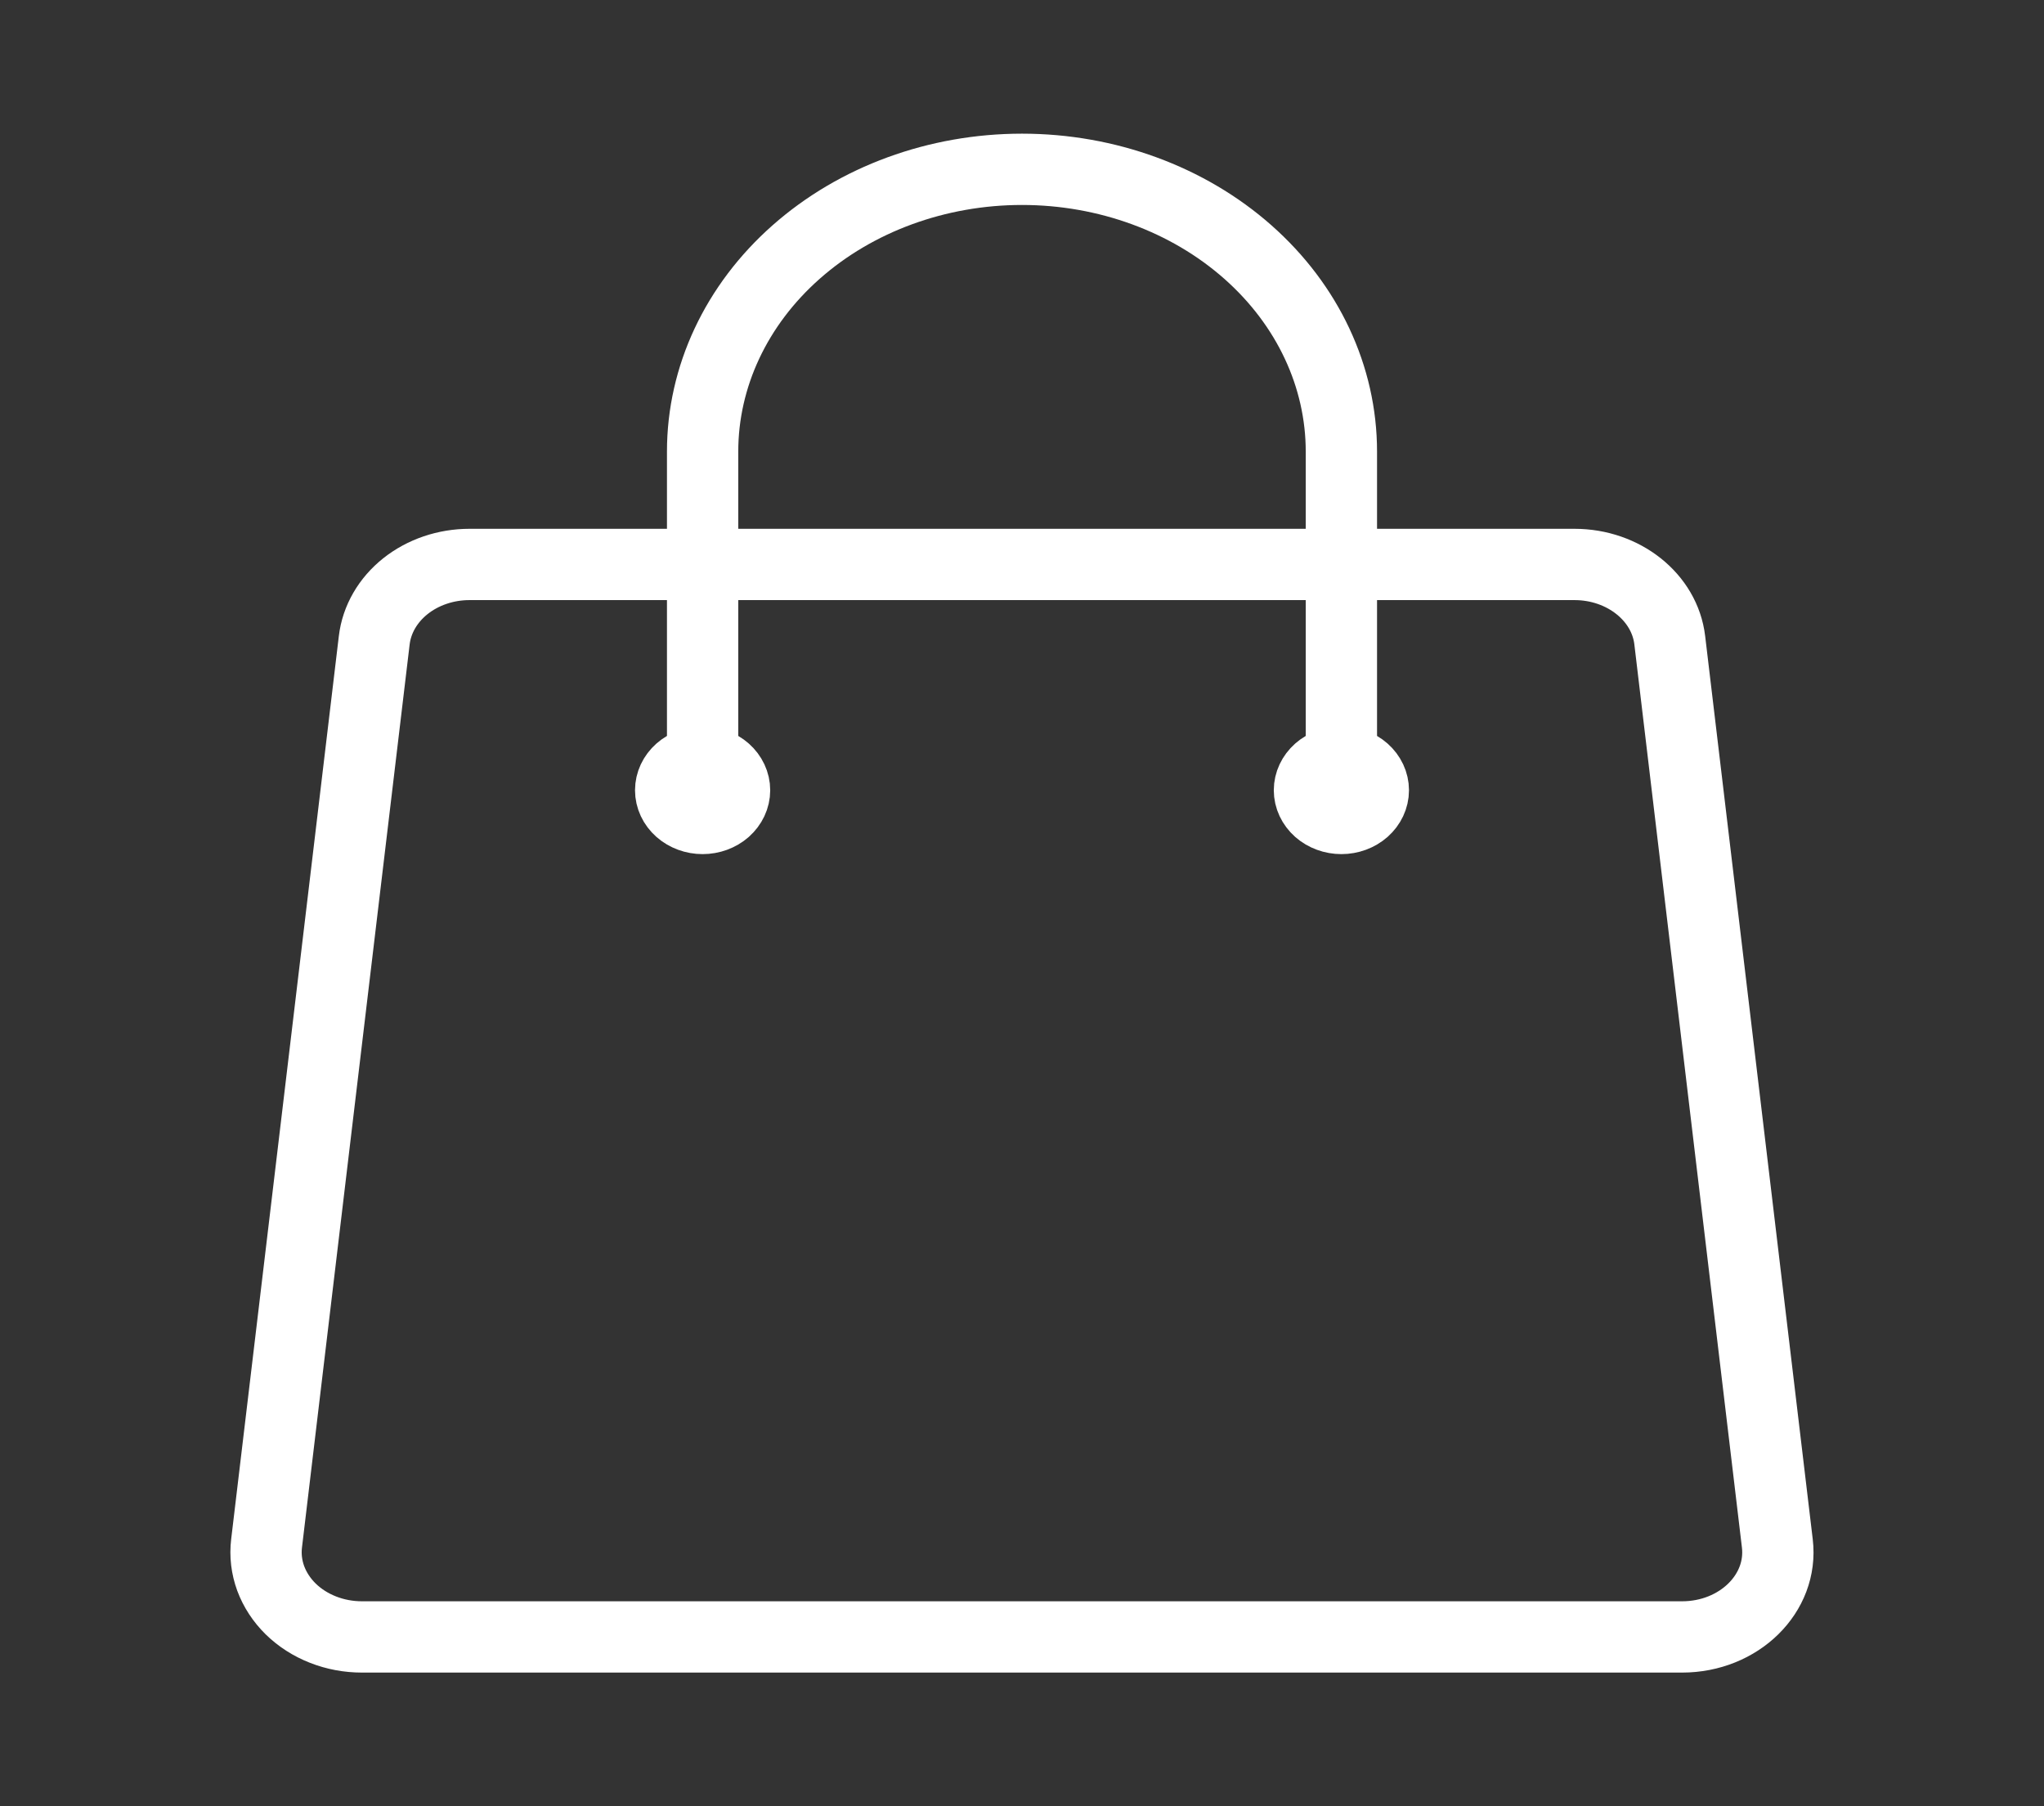 <svg width="43" height="38" viewBox="0 0 43 38" fill="none" xmlns="http://www.w3.org/2000/svg">
<rect x="0" y="0" width="43" height="38" fill="#333333" stroke="none"/>
<path d="M28.219 16.625V9.5C28.219 7.925 27.511 6.415 26.251 5.302C24.991 4.188 23.282 3.562 21.5 3.562C19.718 3.562 18.009 4.188 16.749 5.302C15.489 6.415 14.781 7.925 14.781 9.5V16.625M35.127 13.469L37.39 32.469C37.516 33.522 36.584 34.438 35.385 34.438H7.615C7.332 34.438 7.052 34.386 6.794 34.284C6.536 34.183 6.304 34.034 6.115 33.849C5.926 33.663 5.783 33.444 5.695 33.207C5.608 32.969 5.578 32.718 5.608 32.469L7.873 13.469C7.925 13.032 8.159 12.627 8.529 12.332C8.899 12.038 9.379 11.875 9.877 11.875H33.123C34.154 11.875 35.02 12.564 35.127 13.469ZM15.453 16.625C15.453 16.782 15.382 16.933 15.256 17.045C15.13 17.156 14.959 17.219 14.781 17.219C14.603 17.219 14.432 17.156 14.306 17.045C14.18 16.933 14.109 16.782 14.109 16.625C14.109 16.468 14.18 16.317 14.306 16.205C14.432 16.094 14.603 16.031 14.781 16.031C14.959 16.031 15.13 16.094 15.256 16.205C15.382 16.317 15.453 16.468 15.453 16.625ZM28.891 16.625C28.891 16.782 28.82 16.933 28.694 17.045C28.568 17.156 28.397 17.219 28.219 17.219C28.041 17.219 27.87 17.156 27.744 17.045C27.618 16.933 27.547 16.782 27.547 16.625C27.547 16.468 27.618 16.317 27.744 16.205C27.87 16.094 28.041 16.031 28.219 16.031C28.397 16.031 28.568 16.094 28.694 16.205C28.82 16.317 28.891 16.468 28.891 16.625Z" stroke="white" stroke-width="1.5" stroke-linecap="round" stroke-linejoin="round"/>
</svg>
